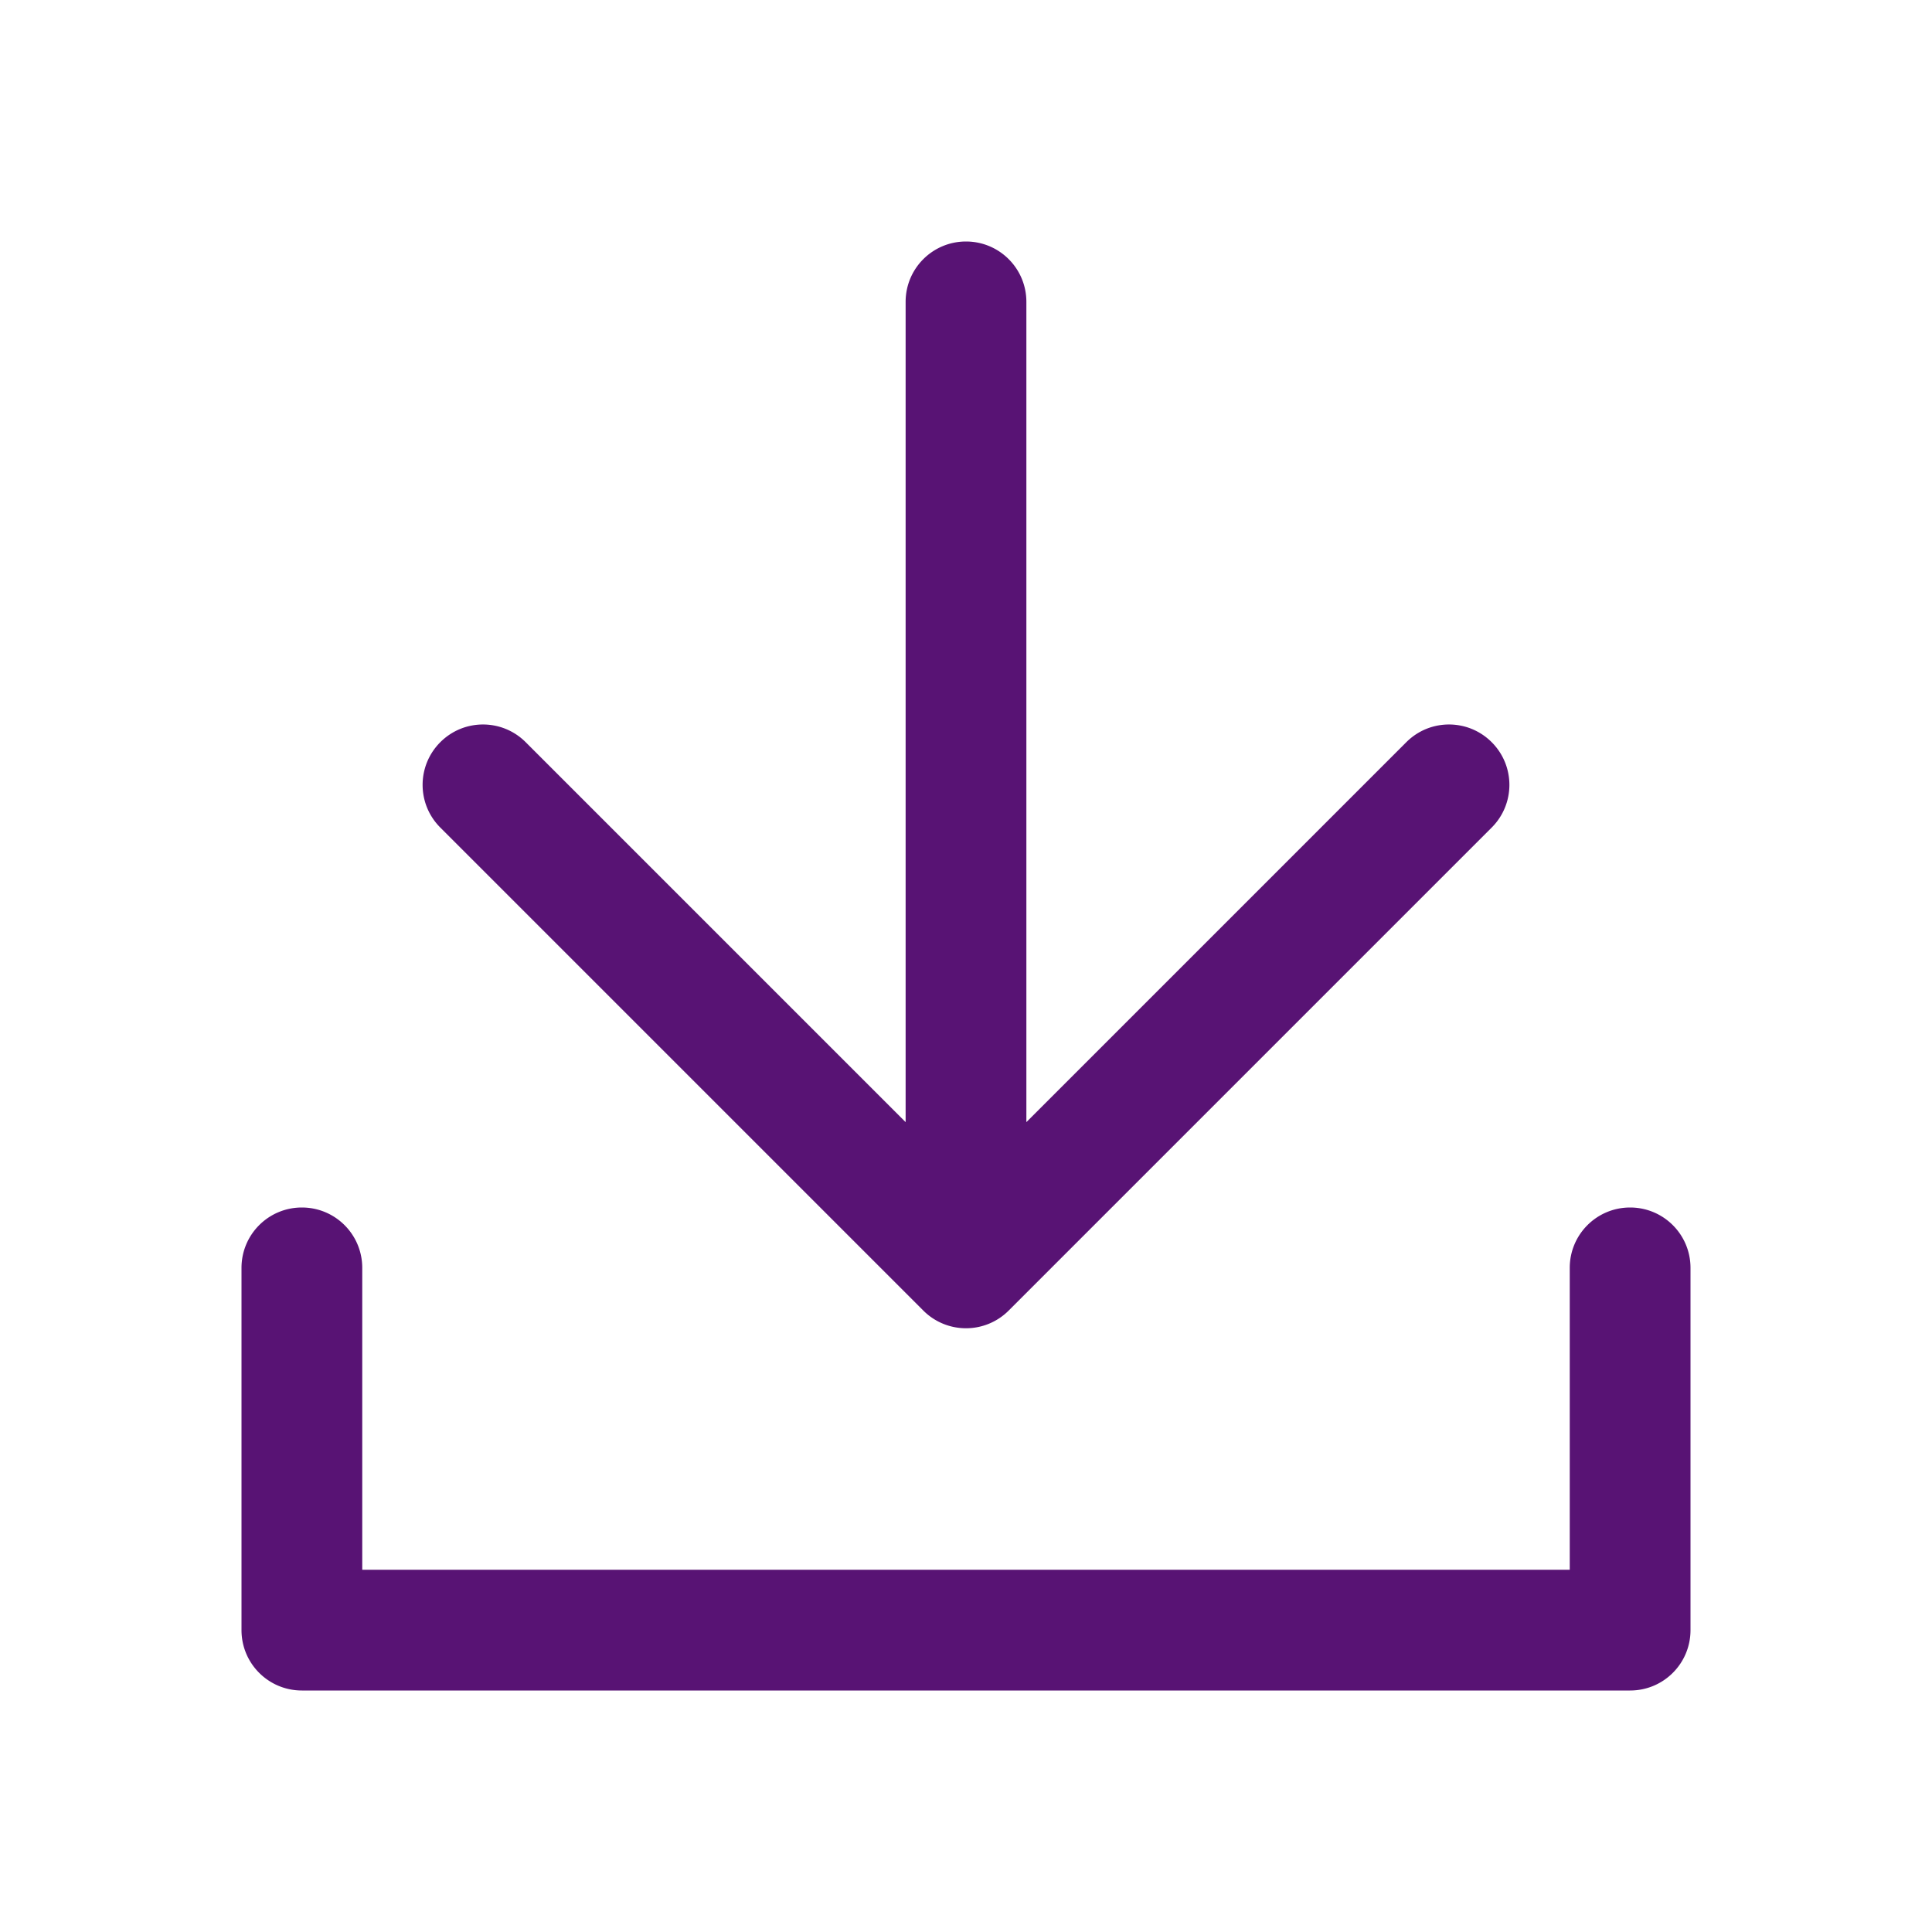 <svg width="24" height="24" viewBox="0 0 512 512" xmlns="http://www.w3.org/2000/svg"><path d="M432 320c8.848 0 16 7.152 16 16v96c0 8.848-7.152 16-16 16H80c-8.848 0-16-7.152-16-16v-96c0-8.848 7.152-16 16-16 8.848 0 16 7.152 16 16v80h320v-80c0-8.848 7.152-16 16-16zM256 64c8.848 0 16 7.152 16 16v217.376l100.688-100.688c6.256-6.256 16.368-6.256 22.624 0s6.256 16.368 0 22.624l-128 128A15.956 15.956 0 01256 352a15.956 15.956 0 01-11.312-4.688l-128-128c-6.256-6.256-6.256-16.368 0-22.624s16.368-6.256 22.624 0L240 297.376V80c0-8.848 7.152-16 16-16z" fill="#581374" fill-rule="evenodd"/></svg>